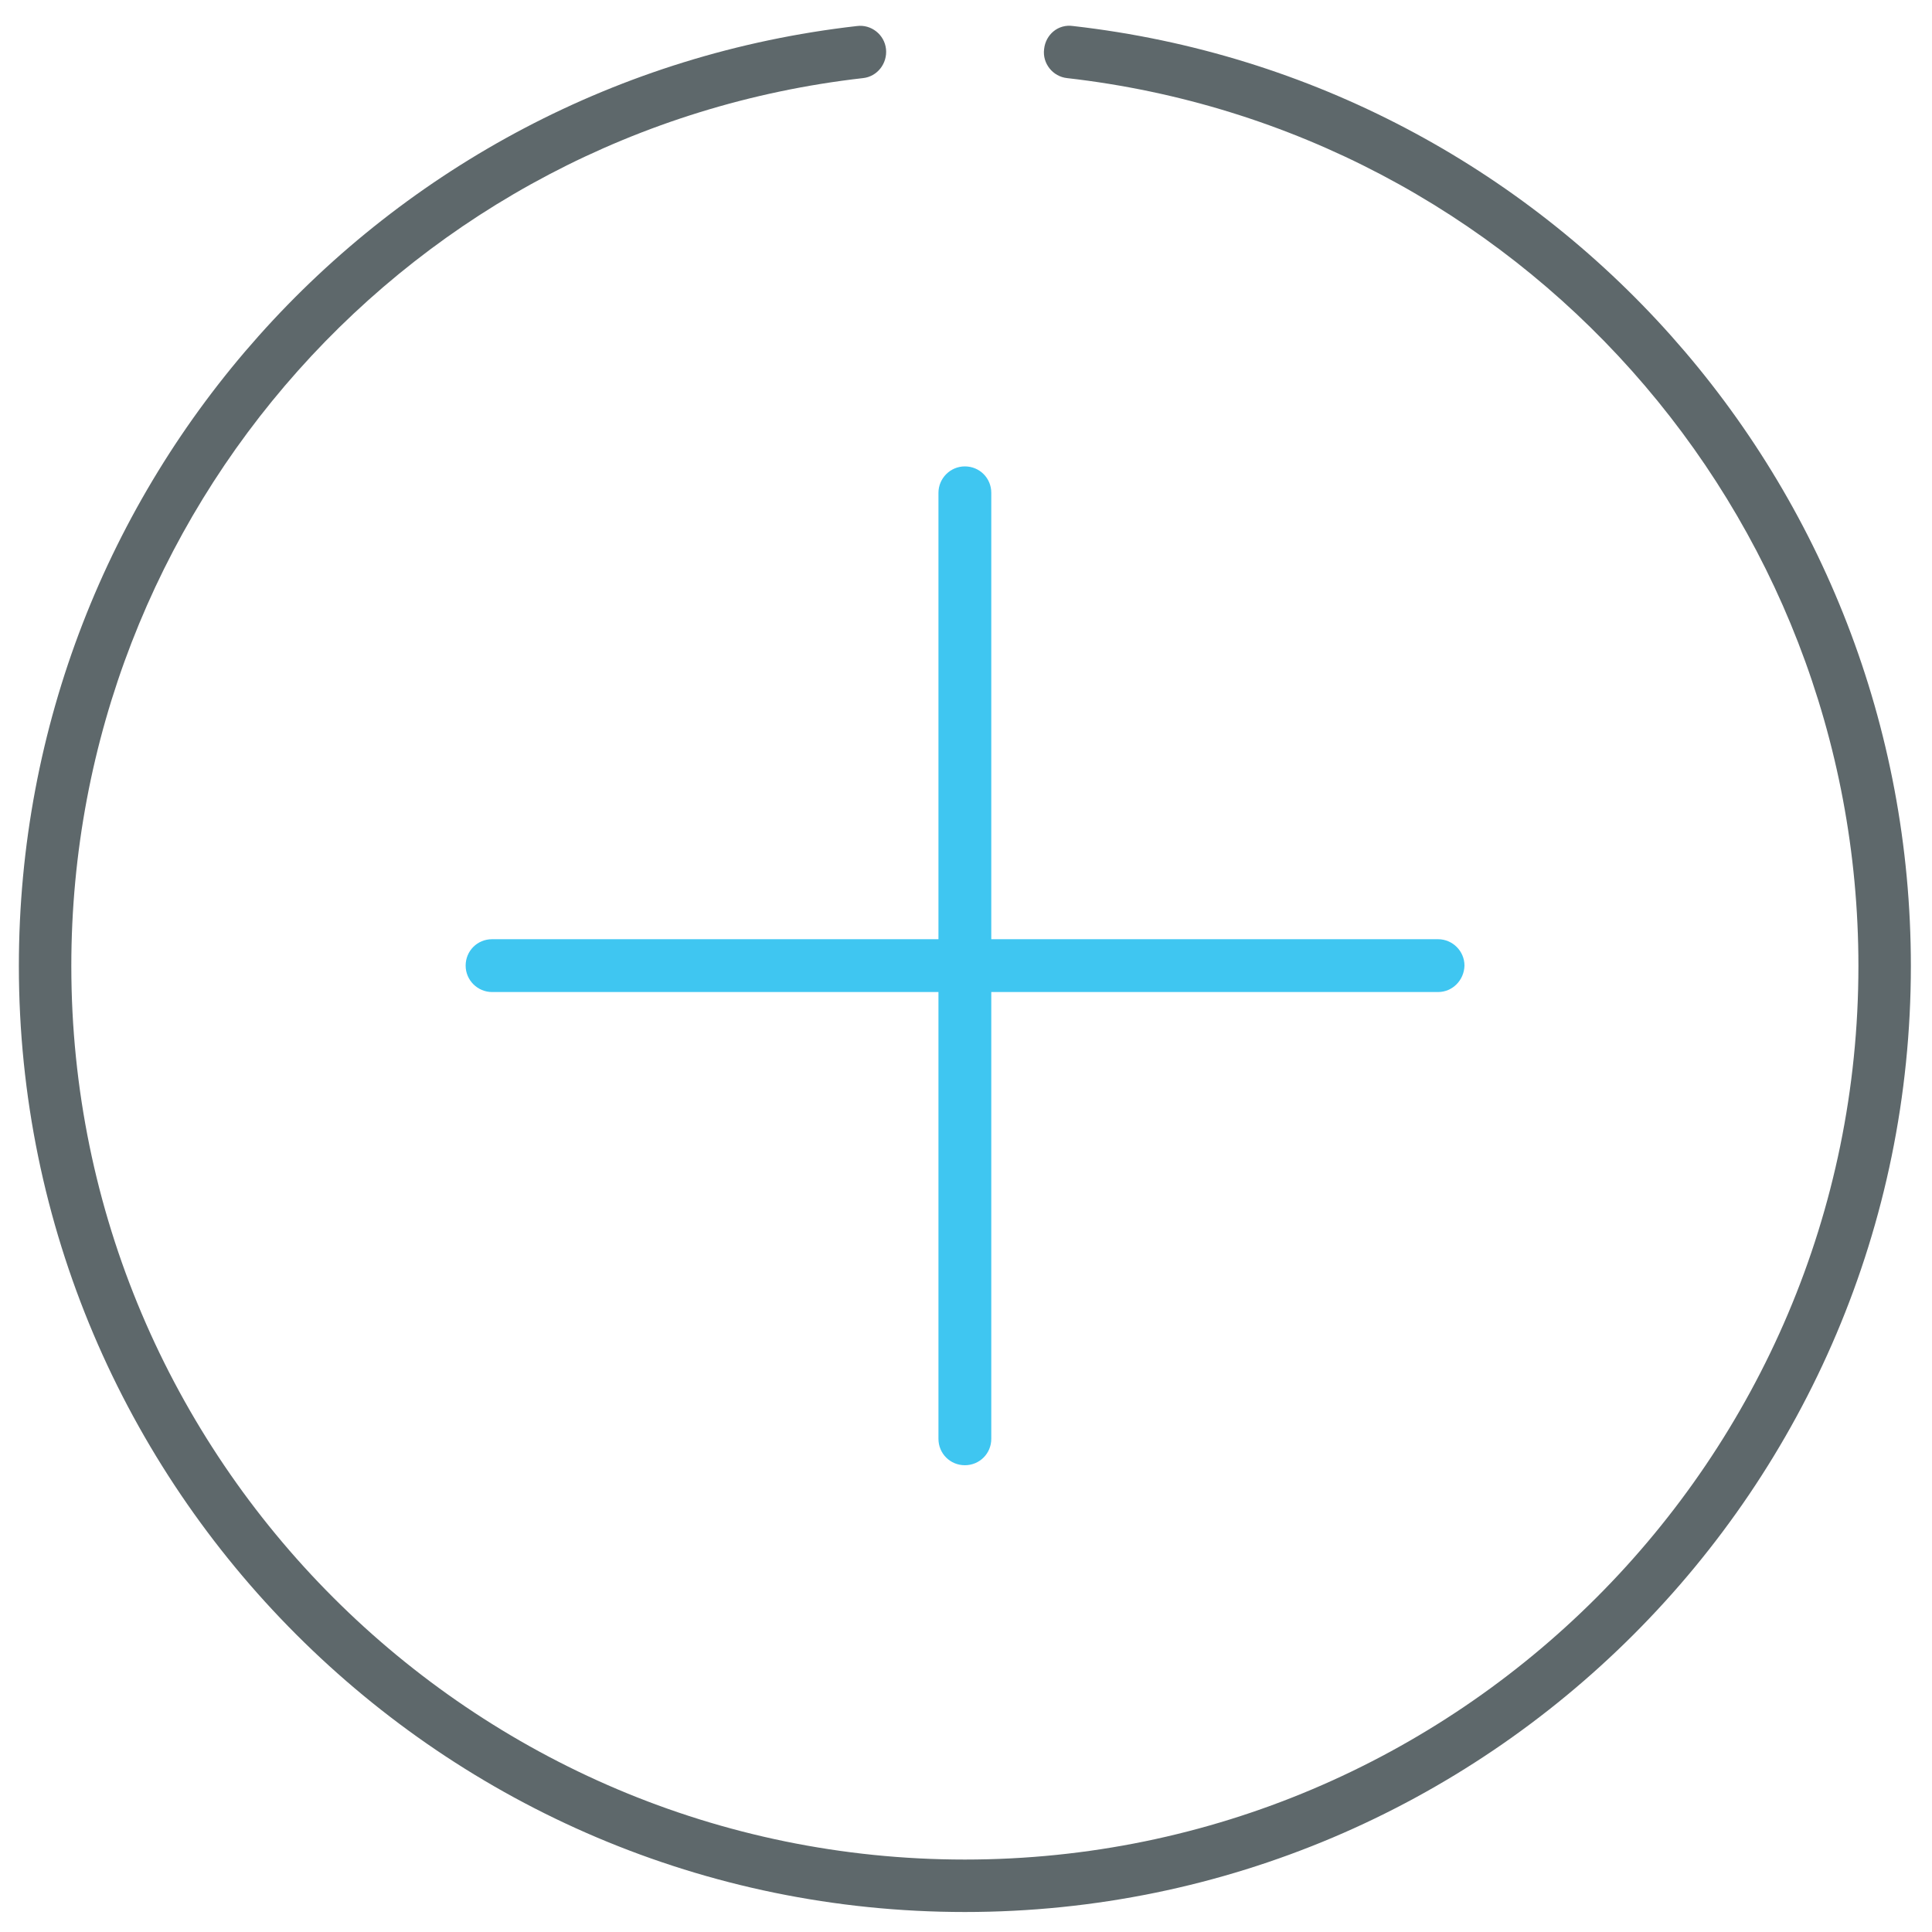 <?xml version="1.0" encoding="utf-8"?>
<!-- Generator: Adobe Illustrator 22.0.0, SVG Export Plug-In . SVG Version: 6.00 Build 0)  -->
<svg version="1.1" id="Layer_1" xmlns="http://www.w3.org/2000/svg" xmlns:xlink="http://www.w3.org/1999/xlink" x="0px" y="0px"
	 viewBox="0 0 512 512" style="enable-background:new 0 0 512 512;" xml:space="preserve">
<style type="text/css">
	.st0{fill:#5E686B;}
	.st1{fill:#3FC6F1;}
</style>
<path class="st0" d="M255.7,506.7C117.5,506.7,5,394.2,5,256C5,128.4,100.5,21.3,227.1,6.9c3.8-0.5,7.3,2.3,7.7,6.1
	c0.4,3.8-2.3,7.3-6.1,7.7C109.1,34.3,18.9,135.5,18.9,256c0,130.6,106.2,236.8,236.8,236.8c130.6,0,236.8-106.2,236.8-236.8
	c0-120.5-90.2-221.7-209.7-235.3c-3.8-0.4-6.6-3.9-6.1-7.7c0.4-3.8,3.7-6.7,7.7-6.1C411,21.3,506.4,128.4,506.4,256
	C506.4,394.2,394,506.7,255.7,506.7z"/>
<path class="st1" d="M255.7,388.3c-3.9,0-7-3.1-7-7V130.6c0-3.8,3.1-7,7-7s7,3.1,7,7v250.7C262.7,385.2,259.6,388.3,255.7,388.3z"/>
<path class="st1" d="M381.1,262.9H130.4c-3.8,0-7-3.1-7-7s3.1-7,7-7h250.7c3.8,0,7,3.1,7,7C388,259.8,384.9,262.9,381.1,262.9z"/>
</svg>
